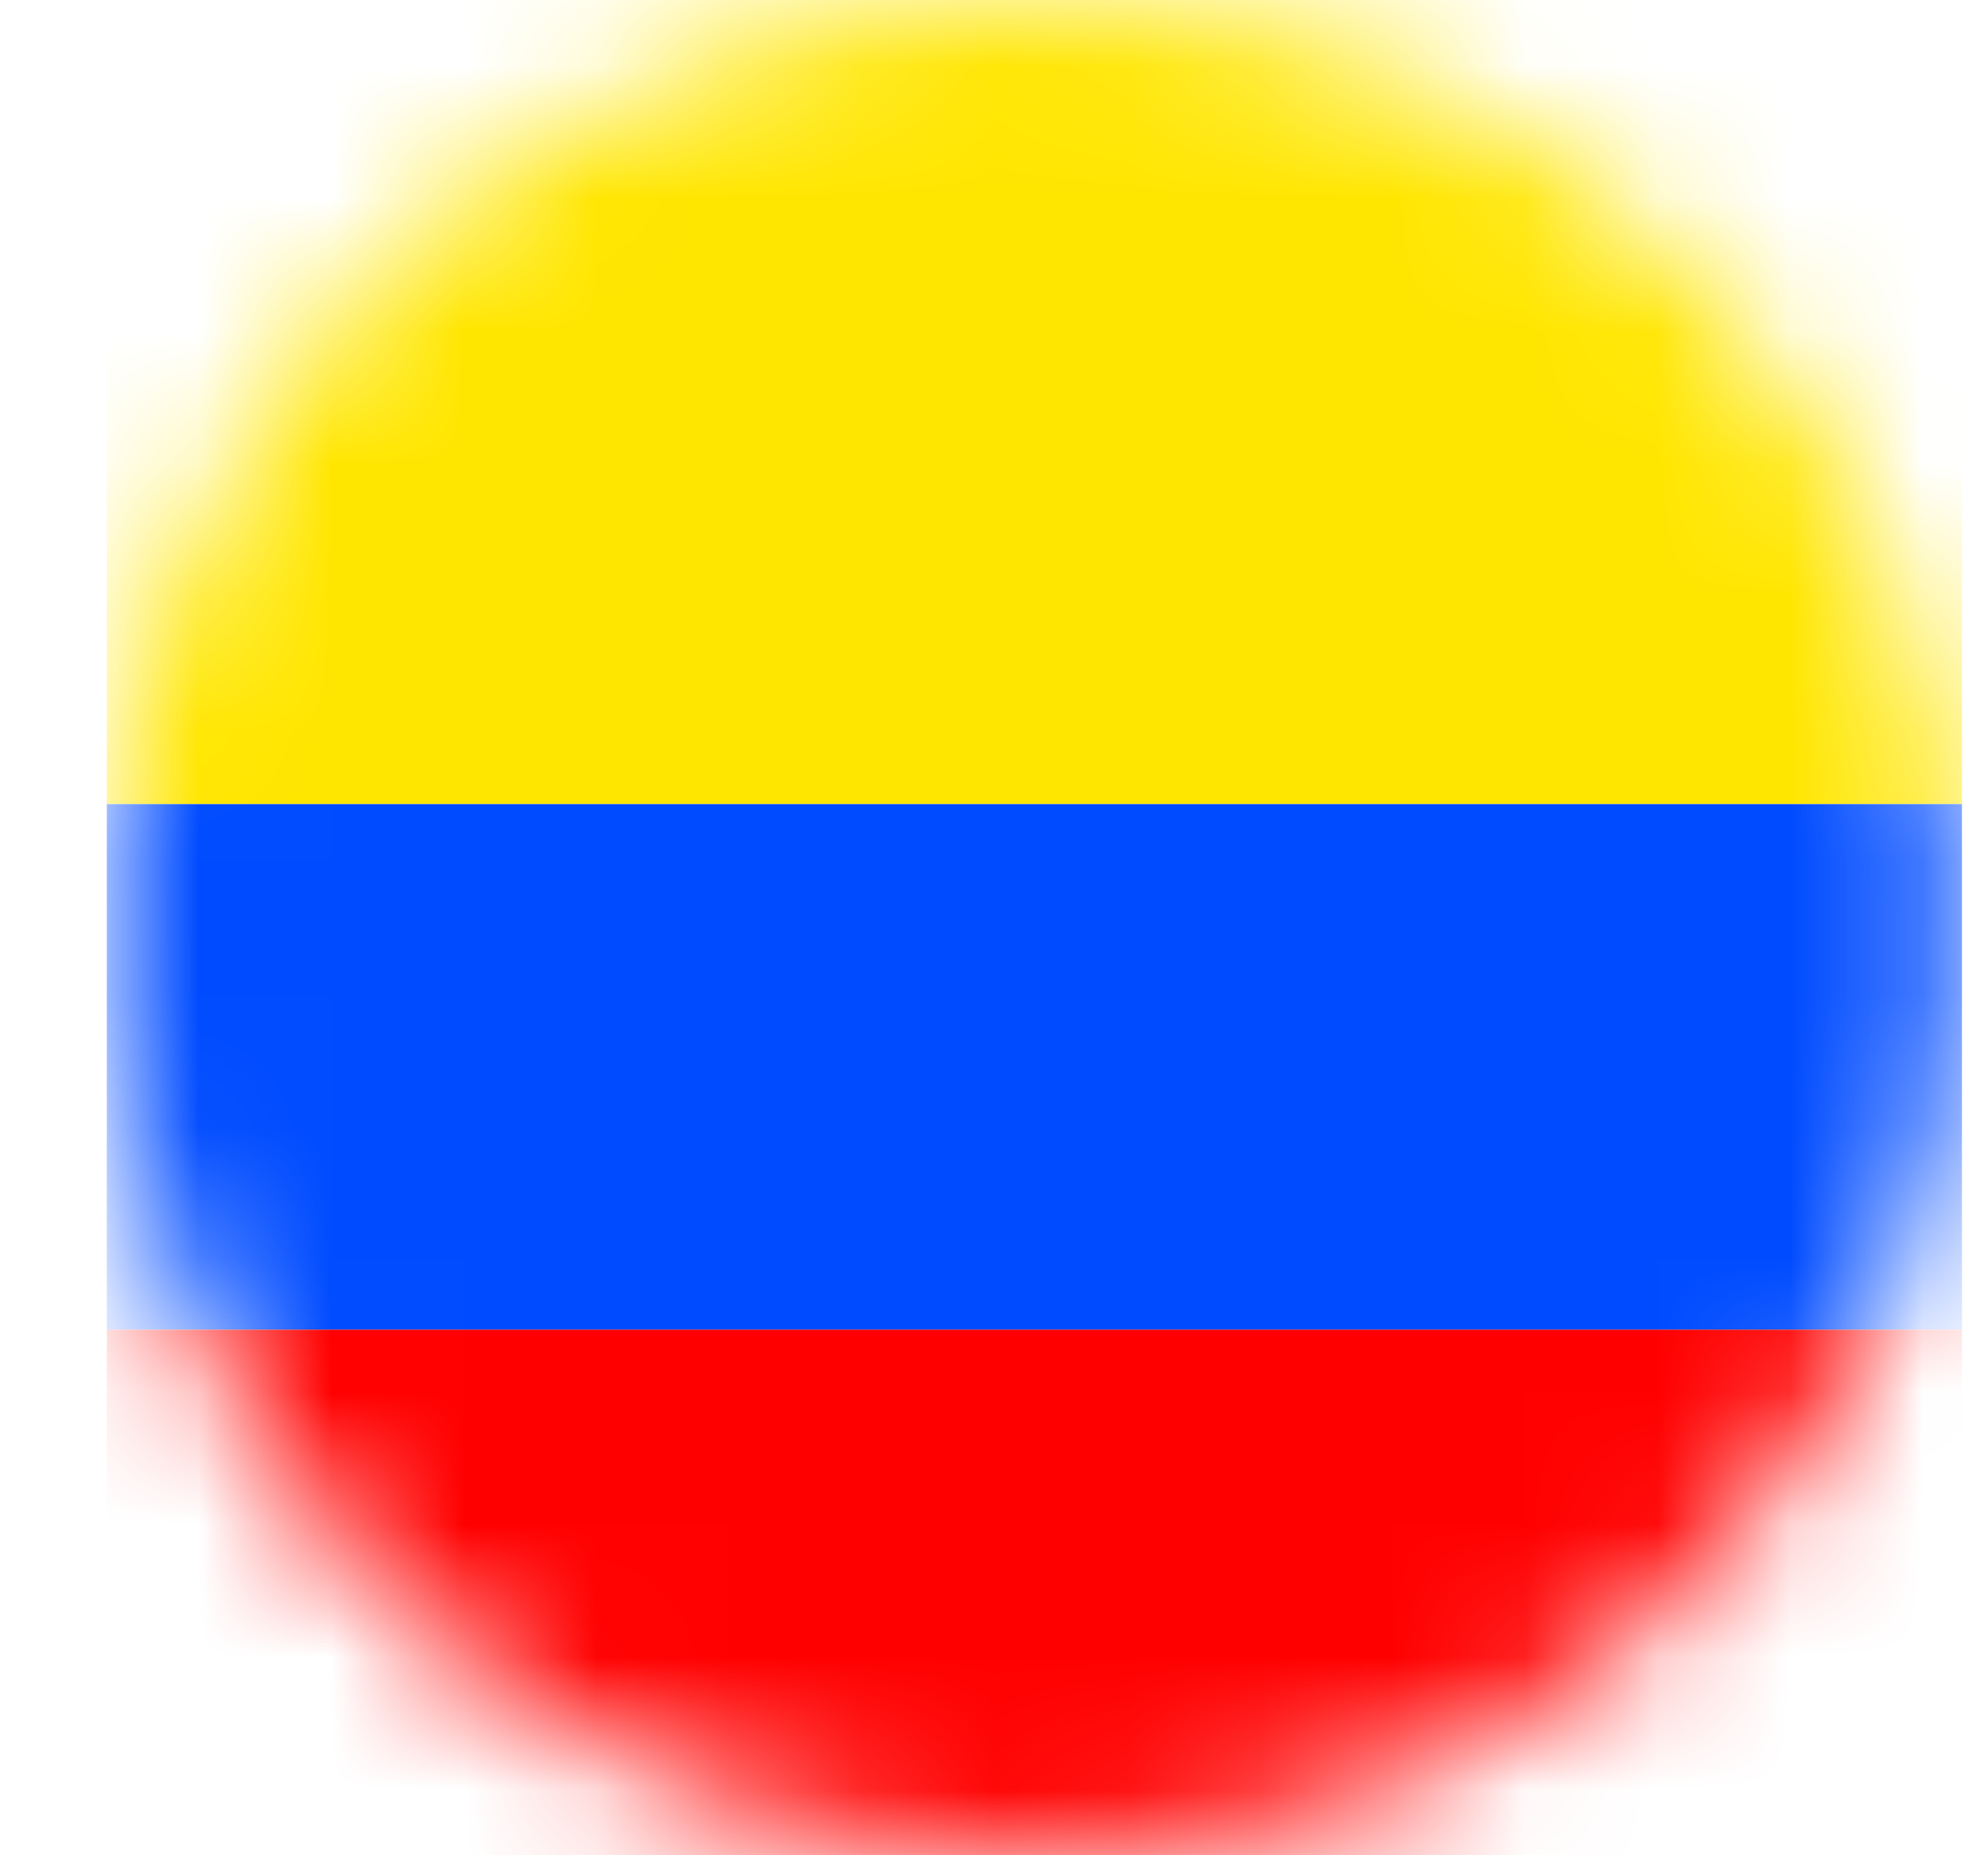 <svg xmlns:xlink="http://www.w3.org/1999/xlink" viewBox="0 0 15 14" fill="none" xmlns="http://www.w3.org/2000/svg" width="15"  height="14" ><g clip-path="url(#circle-flag)"><mask id="mask0_1018_8152" style="mask-type:luminance" maskUnits="userSpaceOnUse" x="0" y="0" width="15" height="14"><path d="M7.805 14C11.671 14 14.805 10.866 14.805 7C14.805 3.134 11.671 0 7.805 0C3.939 0 0.805 3.134 0.805 7C0.805 10.866 3.939 14 7.805 14Z" fill="white"></path></mask><g mask="url(#mask0_1018_8152)"><path d="M18.596 0H-2.985V6.068H18.596V0Z" fill="#FFE600"></path><path d="M18.596 6.068H-2.985V10.034H18.596V6.068Z" fill="#004BFF"></path><path d="M18.596 10.034H-2.985V14H18.596V10.034Z" fill="#FF0000"></path></g></g><defs><clipPath id="circle-flag"><rect width="14" height="14" fill="white" transform="translate(0.805)"></rect></clipPath></defs></svg>